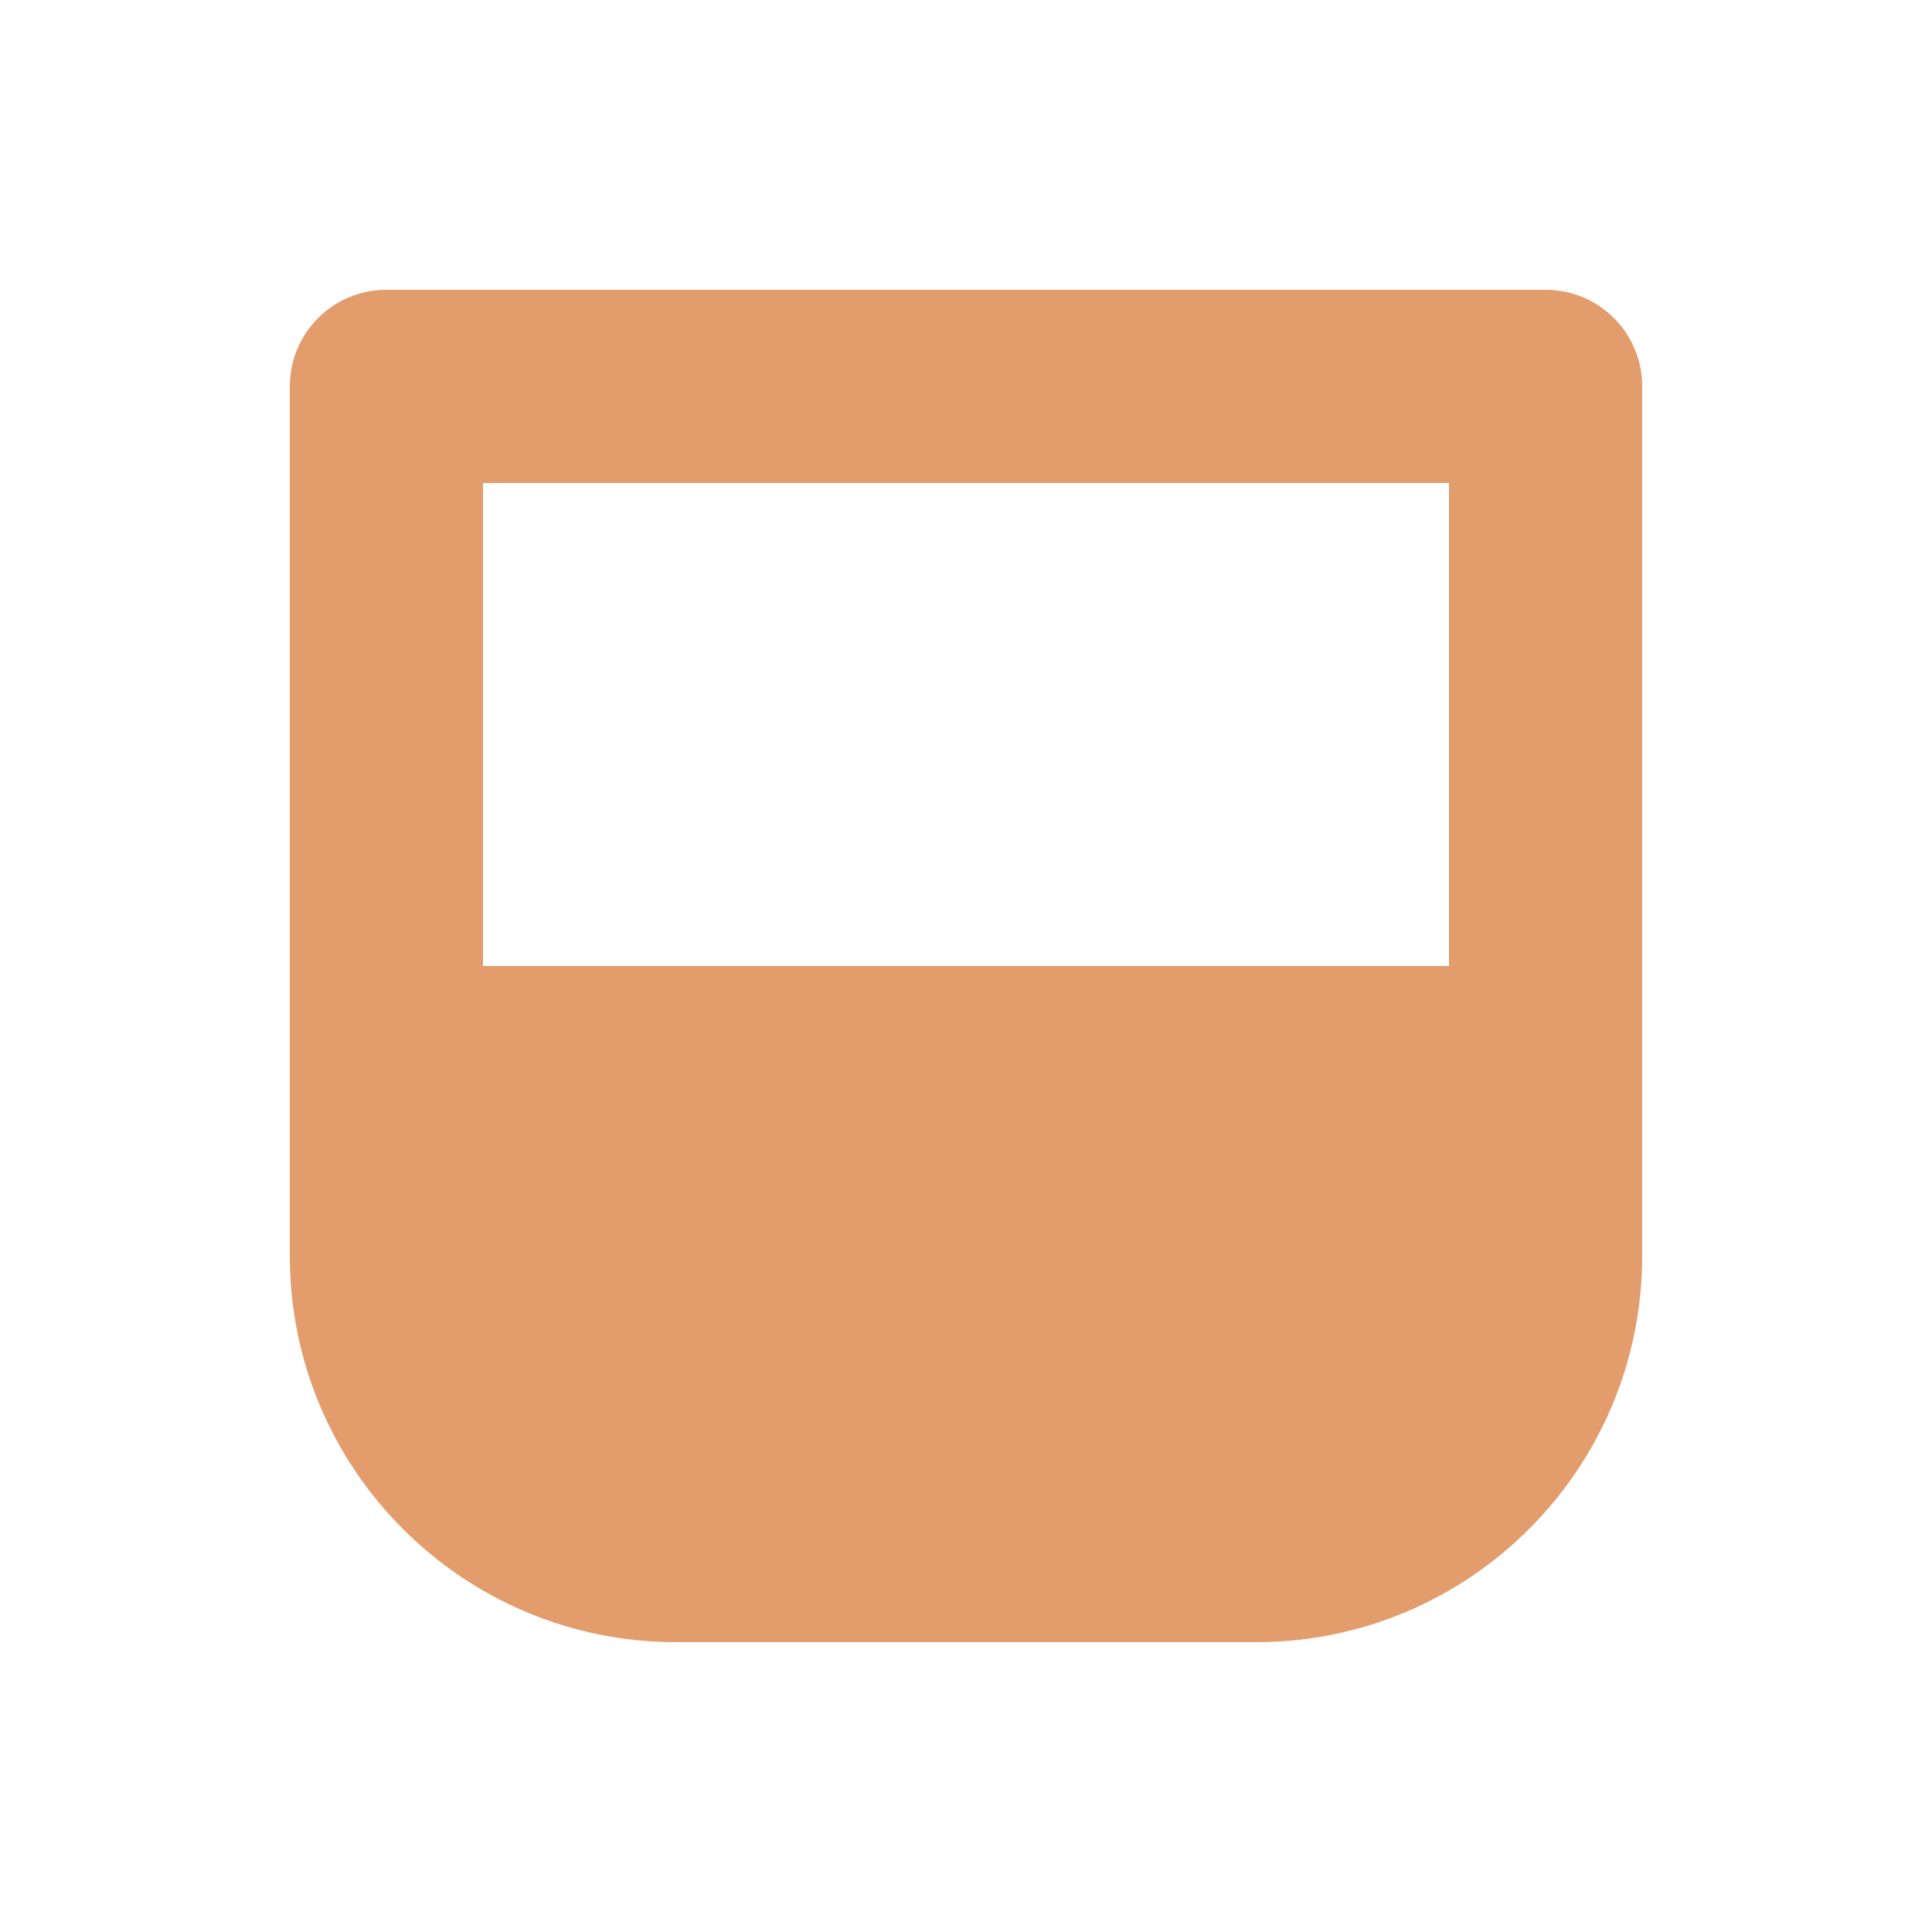 <svg xmlns="http://www.w3.org/2000/svg" viewBox="0 0 640 640"><!--!Font Awesome Free 7.0.0 by @fontawesome - https://fontawesome.com License - https://fontawesome.com/license/free Copyright 2025 Fonticons, Inc.--><path fill="#e39d6d" d="M128 96C110.3 96 96 110.3 96 128L96 416C96 486.7 153.3 544 224 544L416 544C486.7 544 544 486.7 544 416L544 128C544 110.3 529.7 96 512 96L128 96zM160 320L160 160L480 160L480 320L160 320z"/></svg>